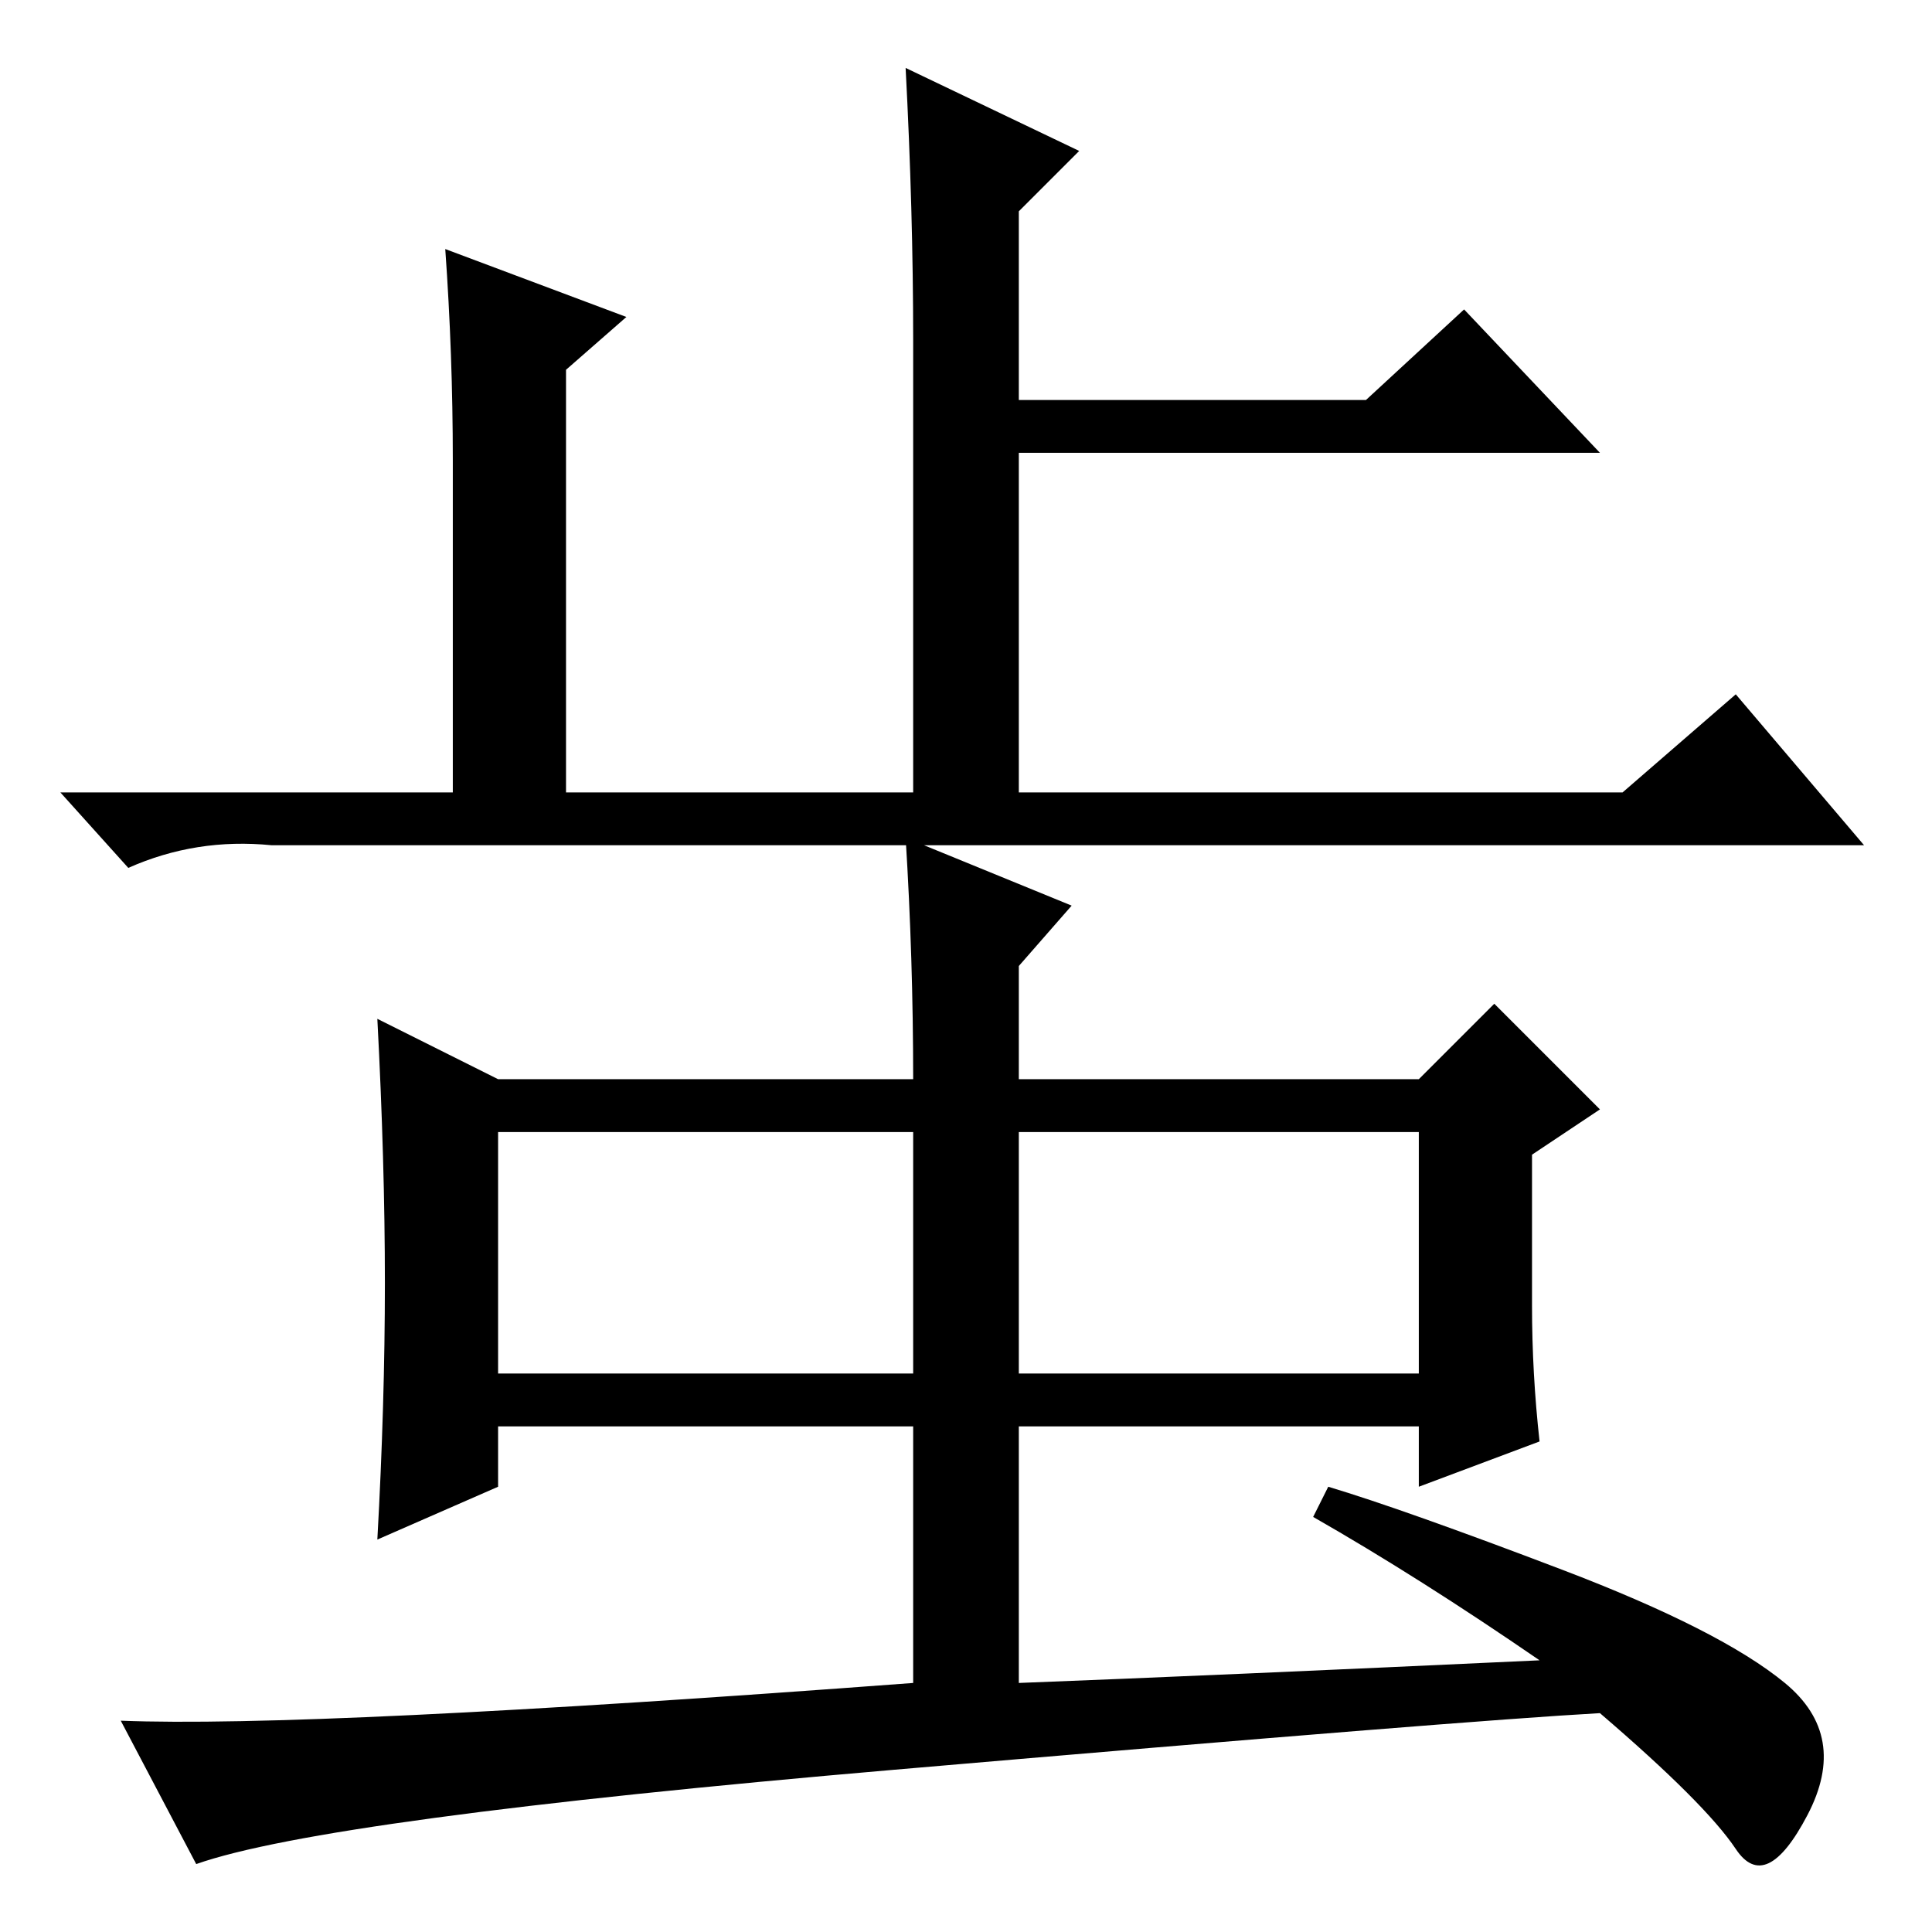 <?xml version="1.0" standalone="no"?>
<!DOCTYPE svg PUBLIC "-//W3C//DTD SVG 1.1//EN" "http://www.w3.org/Graphics/SVG/1.1/DTD/svg11.dtd" >
<svg xmlns="http://www.w3.org/2000/svg" xmlns:xlink="http://www.w3.org/1999/xlink" version="1.1" viewBox="0 -36 256 256">
  <g transform="matrix(1 0 0 -1 0 220)">
   <path fill="currentColor"
d="M36 144q-10 1 -19 -3l-9 10h52v44q0 14 -1 28l24 -9l-8 -7v-56h46v60q0 17 -1 36l23 -11l-8 -8v-25h46l13 12l18 -19h-77v-45h80l15 13l17 -20h-211zM121 106h-55v-32h55v32zM188 106h-53v-32h53v32zM135 113h53l10 10l14 -14l-9 -6v-20q0 -9 1 -18l-16 -6v8h-53v-34
q26 1 69 3q-16 11 -30 19l2 4q10 -3 31 -11t29.5 -15t3 -17.5t-9.5 -4.5t-18 18q-18 -1 -93.5 -7.5t-92.5 -12.5l-10 19q25 -1 105 5v34h-55v-8l-16 -7q1 18 1 34t-1 35l16 -8h55q0 16 -1 32l22 -9l-7 -8v-15z" />
  </g>

</svg>
